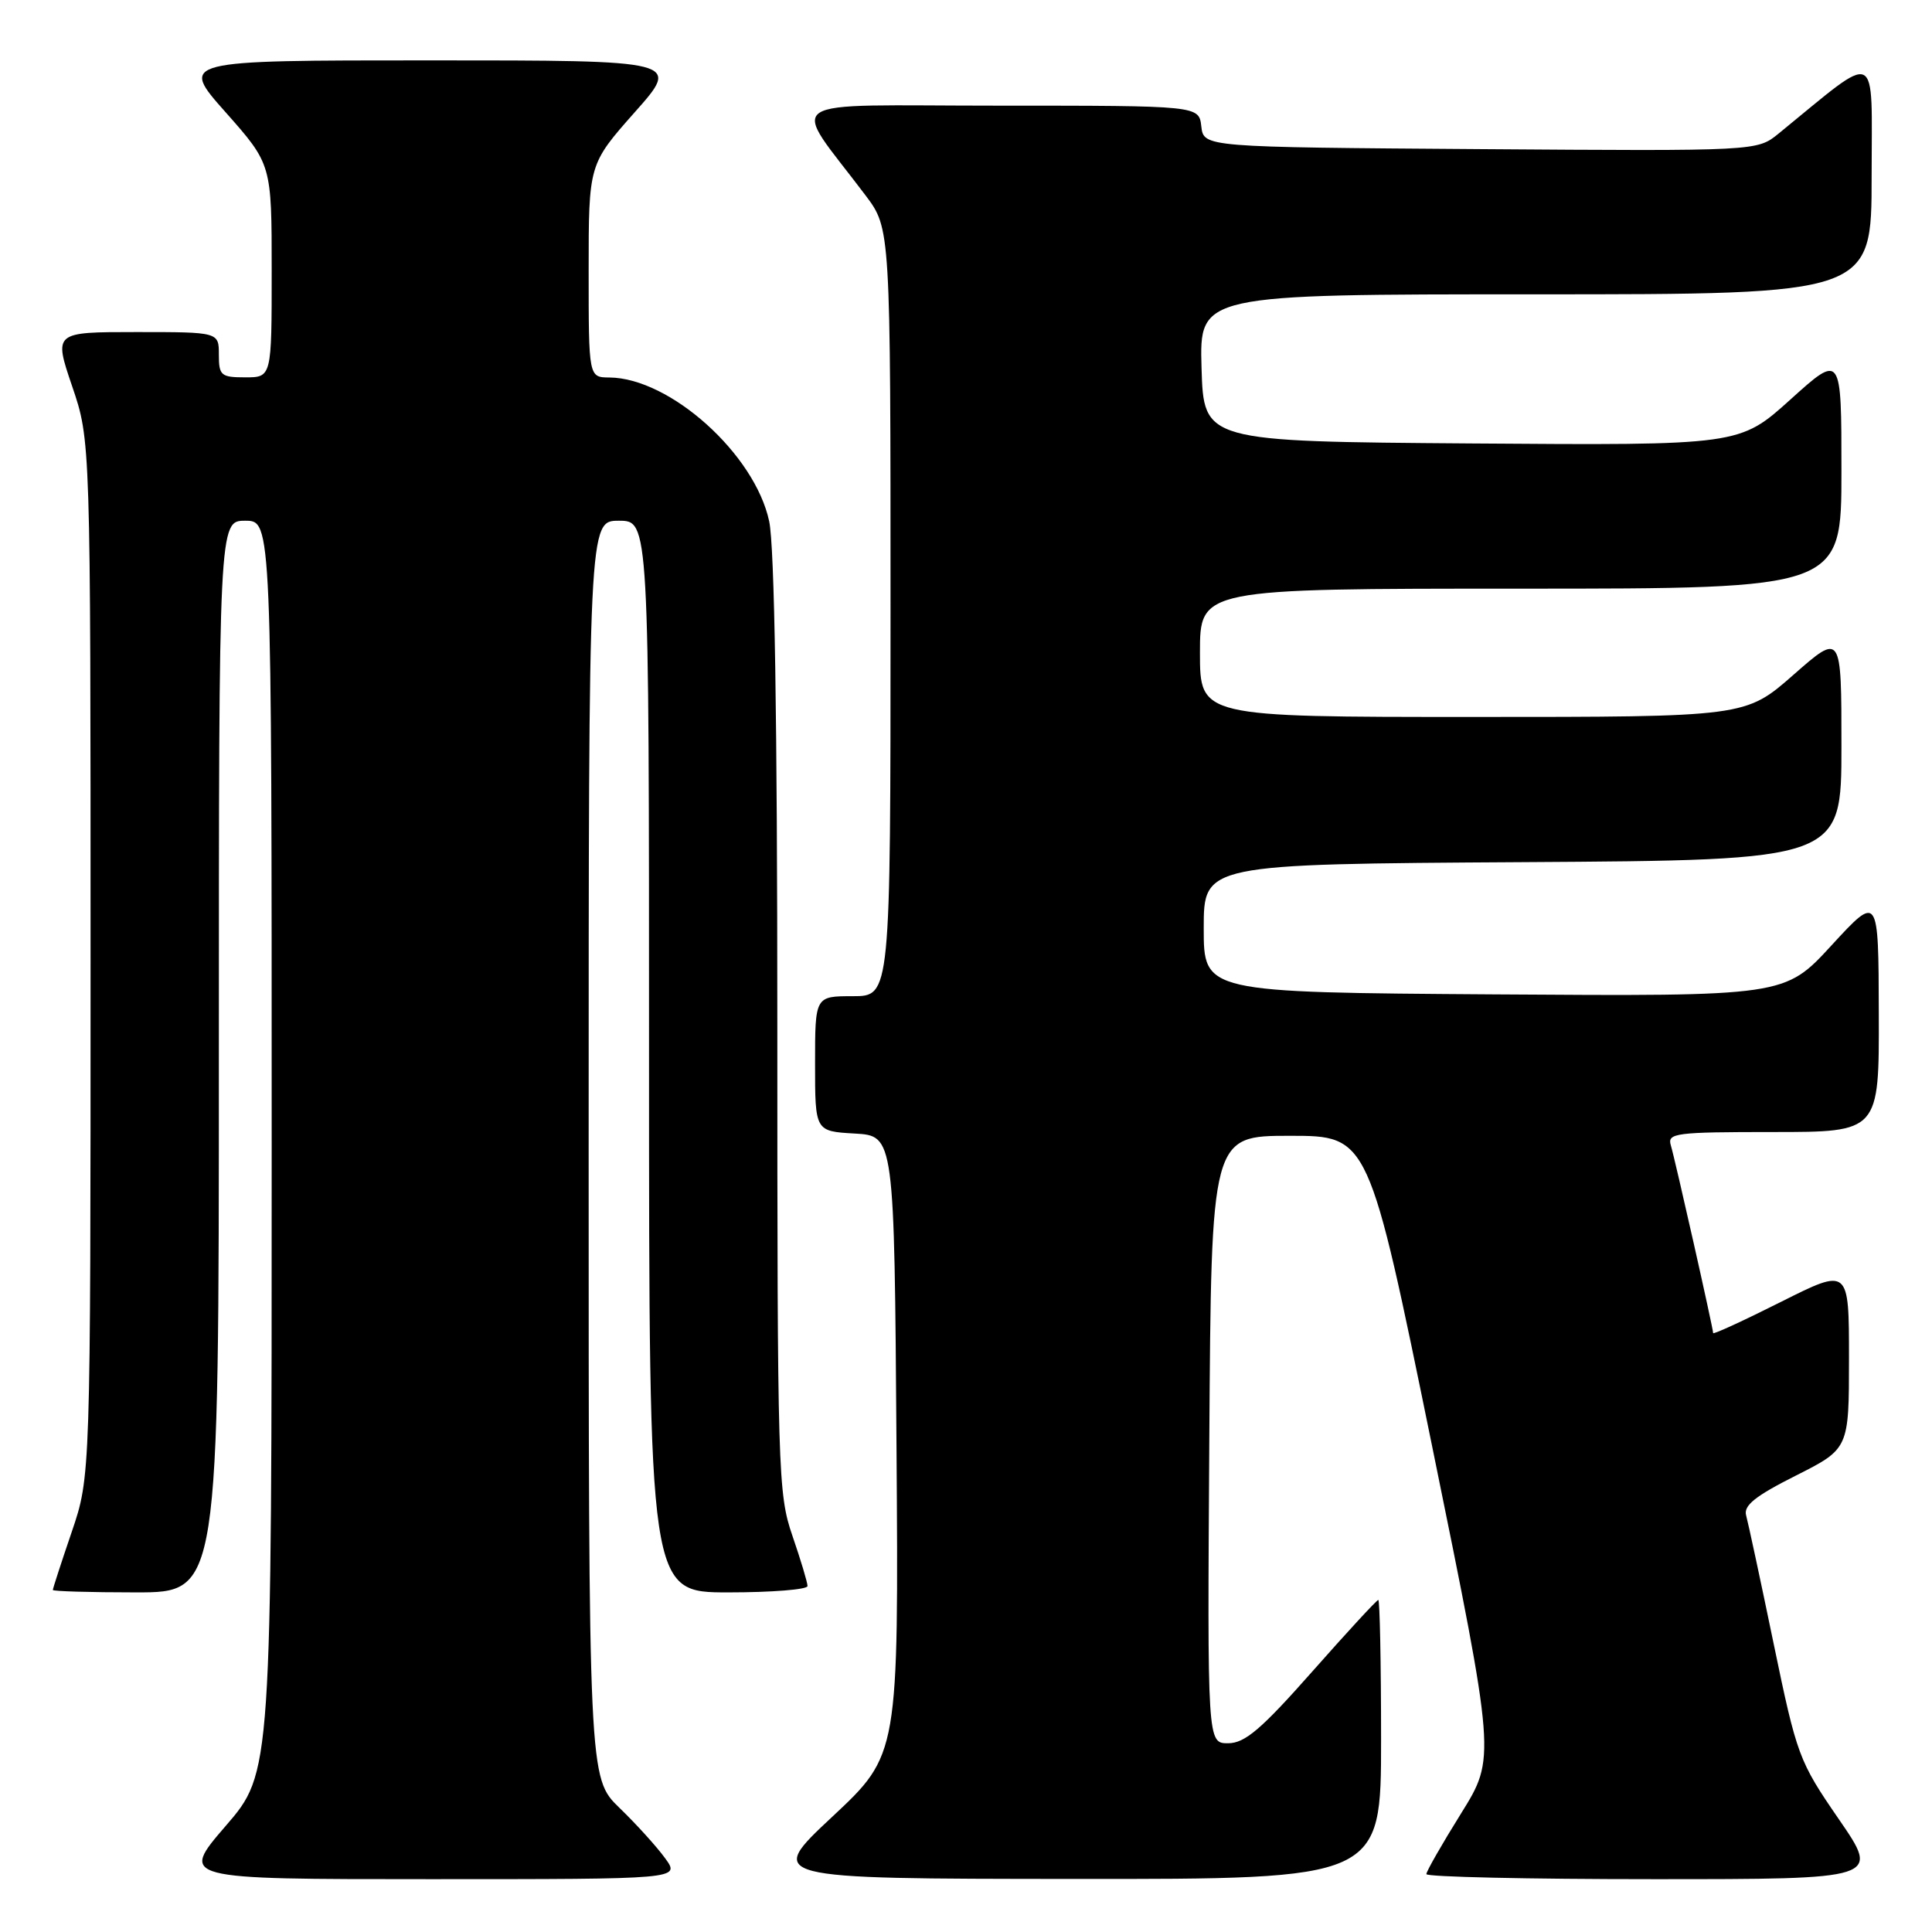 <?xml version="1.0" encoding="UTF-8" standalone="no"?>
<!DOCTYPE svg PUBLIC "-//W3C//DTD SVG 1.1//EN" "http://www.w3.org/Graphics/SVG/1.1/DTD/svg11.dtd" >
<svg xmlns="http://www.w3.org/2000/svg" xmlns:xlink="http://www.w3.org/1999/xlink" version="1.1" viewBox="0 0 256 256">
 <g >
 <path fill="currentColor"
d=" M 88.15 246.25 C 87.06 244.74 84.33 241.72 82.08 239.55 C 78.00 235.59 78.00 235.59 78.00 152.30 C 78.00 69.00 78.00 69.00 82.00 69.00 C 86.00 69.00 86.00 69.00 86.00 140.00 C 86.00 211.00 86.00 211.00 96.50 211.00 C 102.28 211.00 107.00 210.62 107.00 210.16 C 107.00 209.69 106.10 206.70 105.00 203.50 C 103.08 197.93 103.00 195.08 103.00 135.89 C 103.00 95.48 102.63 72.36 101.92 69.07 C 100.02 60.18 88.80 50.09 80.75 50.02 C 78.00 50.00 78.00 50.00 78.00 35.88 C 78.00 21.77 78.00 21.77 84.10 14.88 C 90.21 8.00 90.21 8.00 57.00 8.00 C 23.79 8.00 23.79 8.00 29.90 14.88 C 36.00 21.77 36.00 21.77 36.00 35.88 C 36.00 50.00 36.00 50.00 32.50 50.00 C 29.28 50.00 29.00 49.76 29.00 47.00 C 29.00 44.00 29.00 44.00 18.06 44.00 C 7.12 44.00 7.12 44.00 9.56 51.18 C 12.00 58.35 12.00 58.35 12.00 127.00 C 12.00 195.65 12.00 195.65 9.50 203.00 C 8.12 207.04 7.00 210.50 7.00 210.68 C 7.00 210.85 11.95 211.00 18.00 211.00 C 29.00 211.00 29.00 211.00 29.00 140.00 C 29.00 69.00 29.00 69.00 32.50 69.00 C 36.00 69.00 36.00 69.00 36.00 151.94 C 36.00 234.89 36.00 234.89 29.91 241.94 C 23.82 249.00 23.82 249.00 56.98 249.00 C 90.14 249.00 90.14 249.00 88.15 246.25 Z  M 183.00 230.50 C 183.00 220.32 182.83 212.00 182.63 212.00 C 182.43 212.00 178.49 216.27 173.88 221.49 C 167.13 229.13 164.96 230.98 162.74 230.99 C 159.98 231.00 159.98 231.00 160.24 190.75 C 160.50 150.50 160.50 150.50 170.93 150.50 C 181.36 150.50 181.36 150.50 189.78 191.71 C 198.19 232.92 198.19 232.92 193.60 240.29 C 191.07 244.35 189.00 247.97 189.00 248.33 C 189.00 248.70 202.53 249.00 219.07 249.00 C 249.13 249.00 249.13 249.00 243.66 241.06 C 238.36 233.36 238.10 232.66 235.02 217.81 C 233.28 209.39 231.63 201.73 231.37 200.79 C 231.01 199.49 232.58 198.23 237.95 195.53 C 245.00 191.97 245.00 191.97 245.00 179.98 C 245.00 167.98 245.00 167.98 236.00 172.50 C 231.05 174.99 227.00 176.85 227.00 176.64 C 227.00 176.02 221.96 153.63 221.39 151.75 C 220.91 150.14 222.00 150.00 234.93 150.00 C 249.00 150.00 249.00 150.00 248.95 134.25 C 248.91 118.50 248.91 118.50 242.69 125.26 C 236.48 132.02 236.48 132.02 197.99 131.76 C 159.50 131.50 159.50 131.50 159.50 123.00 C 159.50 114.50 159.50 114.50 201.75 114.24 C 244.00 113.98 244.00 113.98 244.00 98.90 C 244.00 83.83 244.00 83.83 237.64 89.42 C 231.28 95.00 231.28 95.00 195.14 95.00 C 159.00 95.00 159.00 95.00 159.00 86.50 C 159.00 78.00 159.00 78.00 201.50 78.00 C 244.00 78.00 244.00 78.00 244.00 62.42 C 244.00 46.84 244.00 46.84 237.25 52.93 C 230.50 59.02 230.50 59.02 195.00 58.76 C 159.50 58.50 159.50 58.50 159.21 48.75 C 158.93 39.00 158.93 39.00 203.46 39.00 C 248.00 39.00 248.00 39.00 248.00 23.38 C 248.00 6.10 249.22 6.66 235.66 17.71 C 232.82 20.02 232.82 20.02 196.16 19.76 C 159.50 19.50 159.50 19.50 159.18 16.75 C 158.87 14.00 158.87 14.00 132.31 14.00 C 102.54 14.00 104.66 12.57 114.69 25.89 C 118.00 30.29 118.00 30.29 118.00 81.14 C 118.00 132.00 118.00 132.00 113.00 132.00 C 108.00 132.00 108.00 132.00 108.00 140.95 C 108.00 149.90 108.00 149.90 113.25 150.20 C 118.50 150.50 118.50 150.50 118.79 191.50 C 119.08 232.50 119.08 232.50 110.29 240.72 C 101.50 248.94 101.50 248.94 142.25 248.97 C 183.00 249.00 183.00 249.00 183.00 230.50 Z "/>
</g>
</svg>